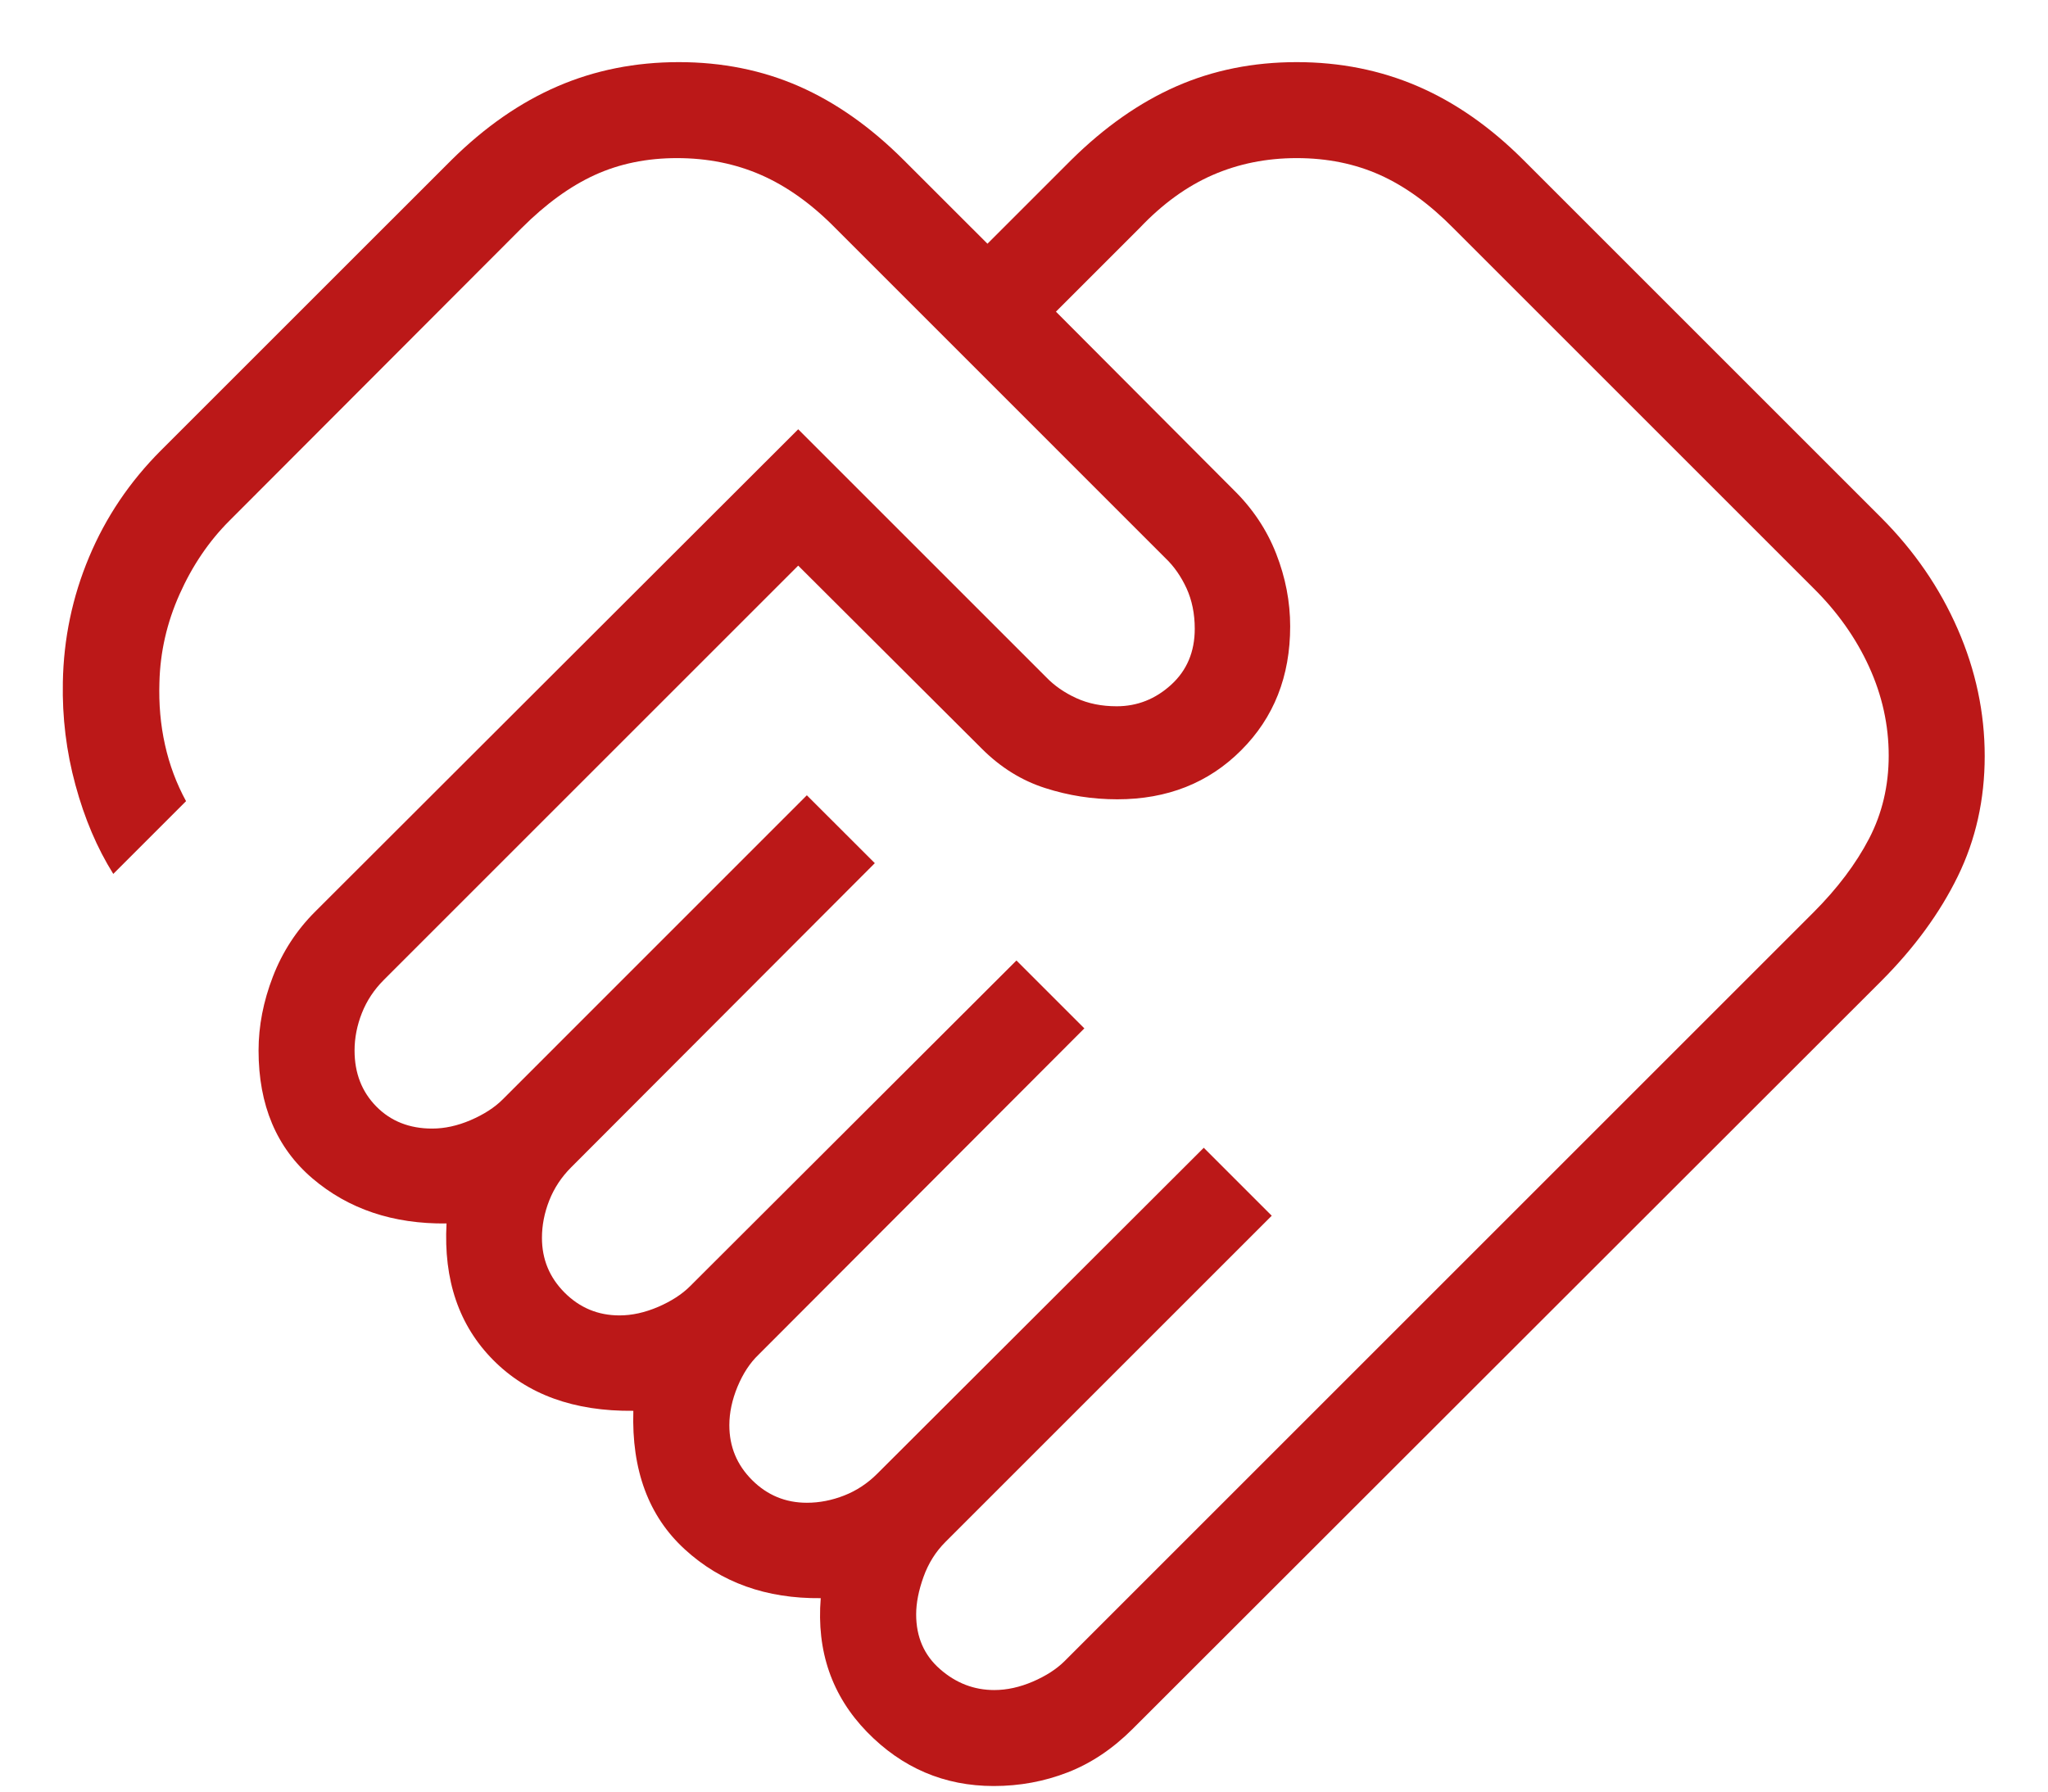 <svg width="32" height="28" viewBox="0 0 32 28" fill="none" xmlns="http://www.w3.org/2000/svg">
<path d="M15.536 26.413C15.732 26.413 15.932 26.369 16.138 26.281C16.344 26.192 16.51 26.085 16.637 25.958L28.332 14.263C28.708 13.887 28.999 13.501 29.204 13.107C29.409 12.713 29.511 12.28 29.511 11.809C29.511 11.332 29.409 10.869 29.204 10.42C28.999 9.971 28.708 9.56 28.332 9.189L22.707 3.564C22.335 3.187 21.954 2.911 21.563 2.735C21.171 2.559 20.737 2.471 20.261 2.471C19.789 2.471 19.352 2.559 18.948 2.735C18.544 2.911 18.163 3.187 17.806 3.564L16.499 4.871L19.274 7.655C19.572 7.947 19.794 8.28 19.94 8.653C20.086 9.026 20.159 9.405 20.159 9.789C20.159 10.57 19.904 11.216 19.393 11.726C18.883 12.237 18.237 12.492 17.457 12.492C17.072 12.492 16.696 12.434 16.33 12.316C15.964 12.199 15.634 11.994 15.342 11.702L12.472 8.84L5.996 15.316C5.844 15.468 5.73 15.641 5.654 15.834C5.578 16.027 5.54 16.222 5.54 16.418C5.54 16.772 5.654 17.064 5.881 17.294C6.107 17.523 6.398 17.638 6.752 17.638C6.948 17.638 7.149 17.594 7.354 17.506C7.56 17.417 7.727 17.31 7.854 17.183L12.607 12.429L13.669 13.49L8.924 18.244C8.772 18.396 8.658 18.569 8.582 18.762C8.506 18.955 8.468 19.15 8.468 19.346C8.468 19.681 8.586 19.966 8.823 20.203C9.059 20.439 9.345 20.558 9.679 20.558C9.876 20.558 10.077 20.513 10.283 20.425C10.488 20.336 10.655 20.229 10.782 20.102L15.882 15.011L16.943 16.072L11.852 21.172C11.719 21.299 11.61 21.465 11.524 21.671C11.439 21.877 11.396 22.078 11.396 22.274C11.396 22.609 11.514 22.894 11.751 23.131C11.987 23.367 12.273 23.486 12.607 23.486C12.804 23.486 12.998 23.448 13.192 23.372C13.385 23.296 13.557 23.182 13.709 23.03L18.809 17.938L19.871 19L14.771 24.1C14.619 24.252 14.505 24.434 14.429 24.647C14.353 24.859 14.315 25.054 14.315 25.231C14.315 25.585 14.44 25.87 14.689 26.087C14.938 26.305 15.22 26.413 15.536 26.413ZM15.527 27.913C14.756 27.913 14.095 27.631 13.546 27.067C12.998 26.502 12.757 25.806 12.824 24.977C11.974 24.986 11.266 24.733 10.701 24.215C10.135 23.698 9.867 22.976 9.896 22.049C8.969 22.059 8.239 21.794 7.705 21.254C7.171 20.715 6.929 20.004 6.977 19.121C6.142 19.131 5.444 18.896 4.882 18.417C4.321 17.938 4.04 17.272 4.04 16.418C4.04 16.034 4.115 15.649 4.264 15.263C4.413 14.877 4.633 14.538 4.926 14.246L12.472 6.709L16.346 10.583C16.473 10.715 16.63 10.825 16.816 10.91C17.003 10.996 17.213 11.038 17.448 11.038C17.769 11.038 18.053 10.926 18.299 10.702C18.545 10.478 18.668 10.186 18.668 9.827C18.668 9.592 18.625 9.382 18.54 9.195C18.454 9.009 18.345 8.852 18.212 8.725L13.052 3.564C12.681 3.187 12.294 2.911 11.893 2.735C11.492 2.559 11.054 2.471 10.577 2.471C10.106 2.471 9.678 2.559 9.293 2.735C8.908 2.911 8.528 3.187 8.151 3.564L3.584 8.139C3.263 8.46 3.004 8.843 2.806 9.287C2.607 9.732 2.503 10.19 2.491 10.663C2.48 11.002 2.508 11.327 2.578 11.64C2.647 11.952 2.757 12.246 2.907 12.521L1.77 13.658C1.518 13.256 1.321 12.793 1.179 12.269C1.036 11.745 0.971 11.21 0.982 10.663C0.994 9.983 1.13 9.33 1.392 8.706C1.653 8.082 2.028 7.527 2.514 7.04L7.052 2.503C7.575 1.985 8.128 1.601 8.712 1.349C9.295 1.097 9.927 0.971 10.606 0.971C11.284 0.971 11.911 1.097 12.485 1.349C13.059 1.601 13.604 1.985 14.122 2.503L15.429 3.809L16.735 2.503C17.259 1.985 17.807 1.601 18.381 1.349C18.955 1.097 19.581 0.971 20.261 0.971C20.939 0.971 21.57 1.097 22.154 1.349C22.738 1.601 23.288 1.985 23.806 2.503L29.393 8.09C29.91 8.608 30.309 9.188 30.59 9.833C30.871 10.477 31.011 11.138 31.011 11.817C31.011 12.496 30.871 13.123 30.59 13.697C30.309 14.271 29.91 14.816 29.393 15.334L17.699 27.019C17.387 27.331 17.048 27.558 16.682 27.7C16.316 27.842 15.931 27.913 15.527 27.913Z" fill="#BB1818"/>
</svg>
